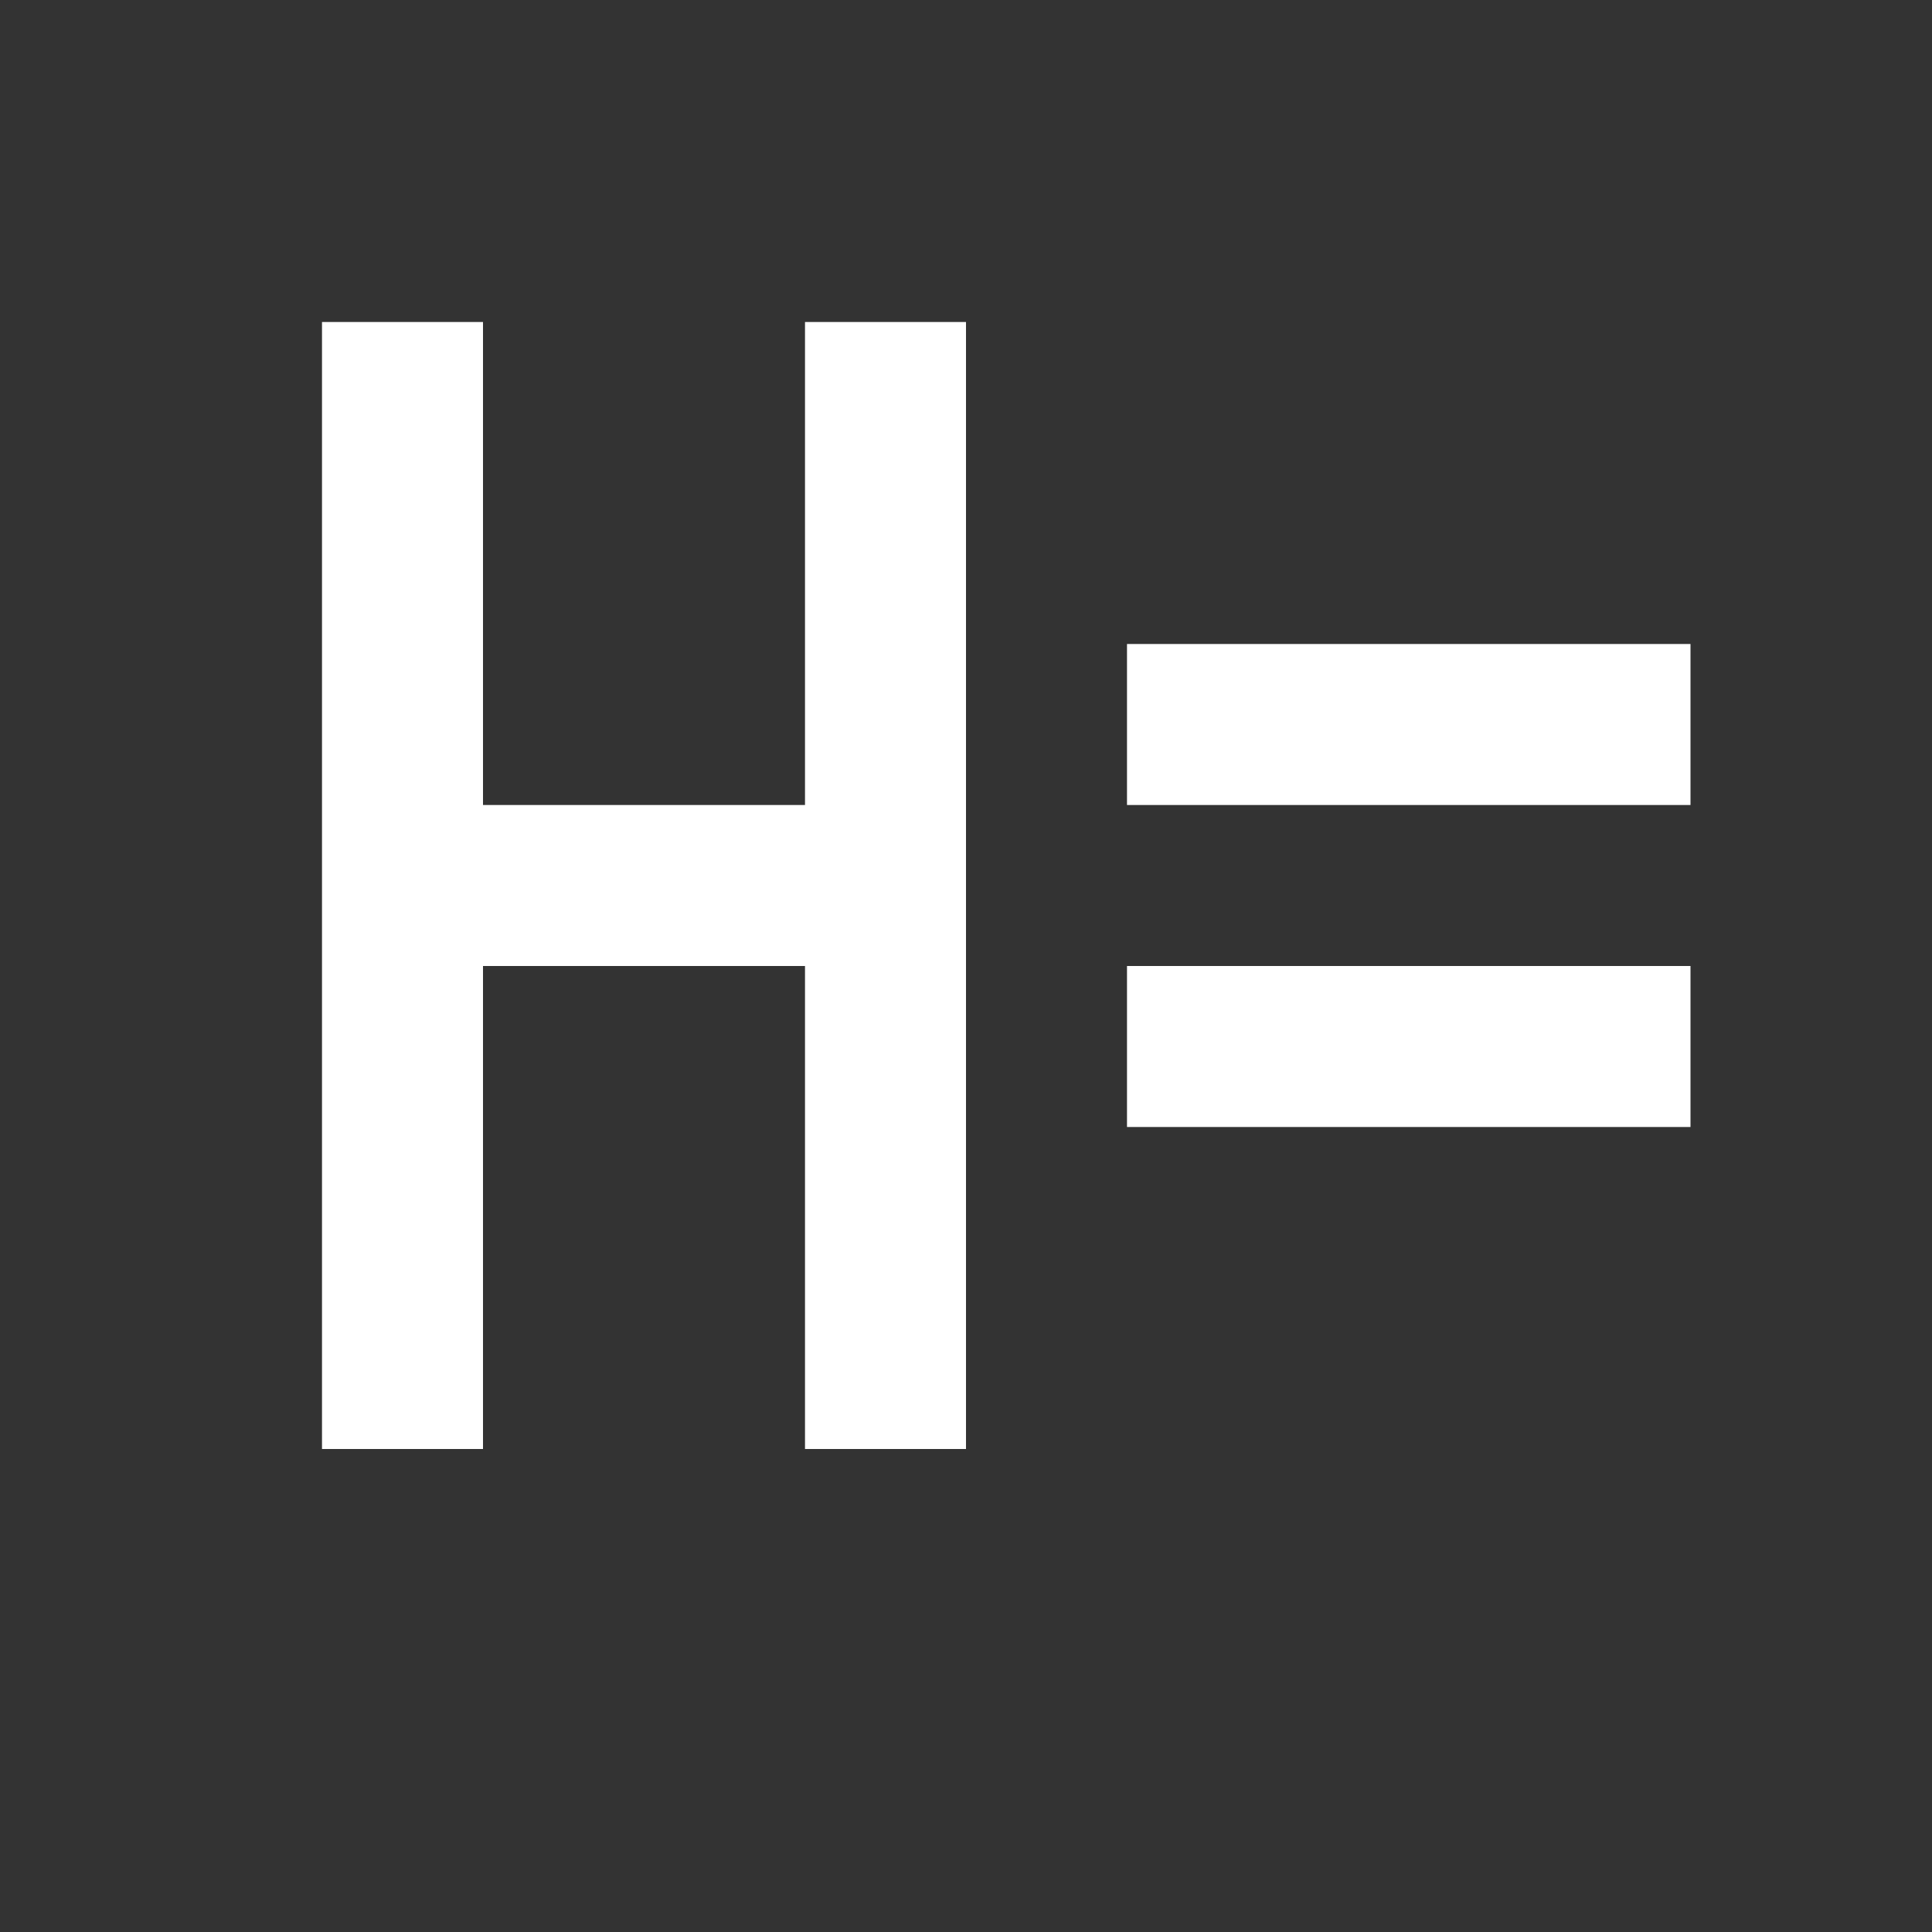 <svg xmlns="http://www.w3.org/2000/svg" fill="white" id="mdi-format-header-equal" viewBox="0 0 24 24"><rect x="0" y="0" width="24" height="24" fill="#333333" stroke="none"/><path d="M4,4H6V10H10V4H12V18H10V12H6V18H4V4M14,10V8H21V10H14M14,12H21V14H14V12Z" /></svg>
